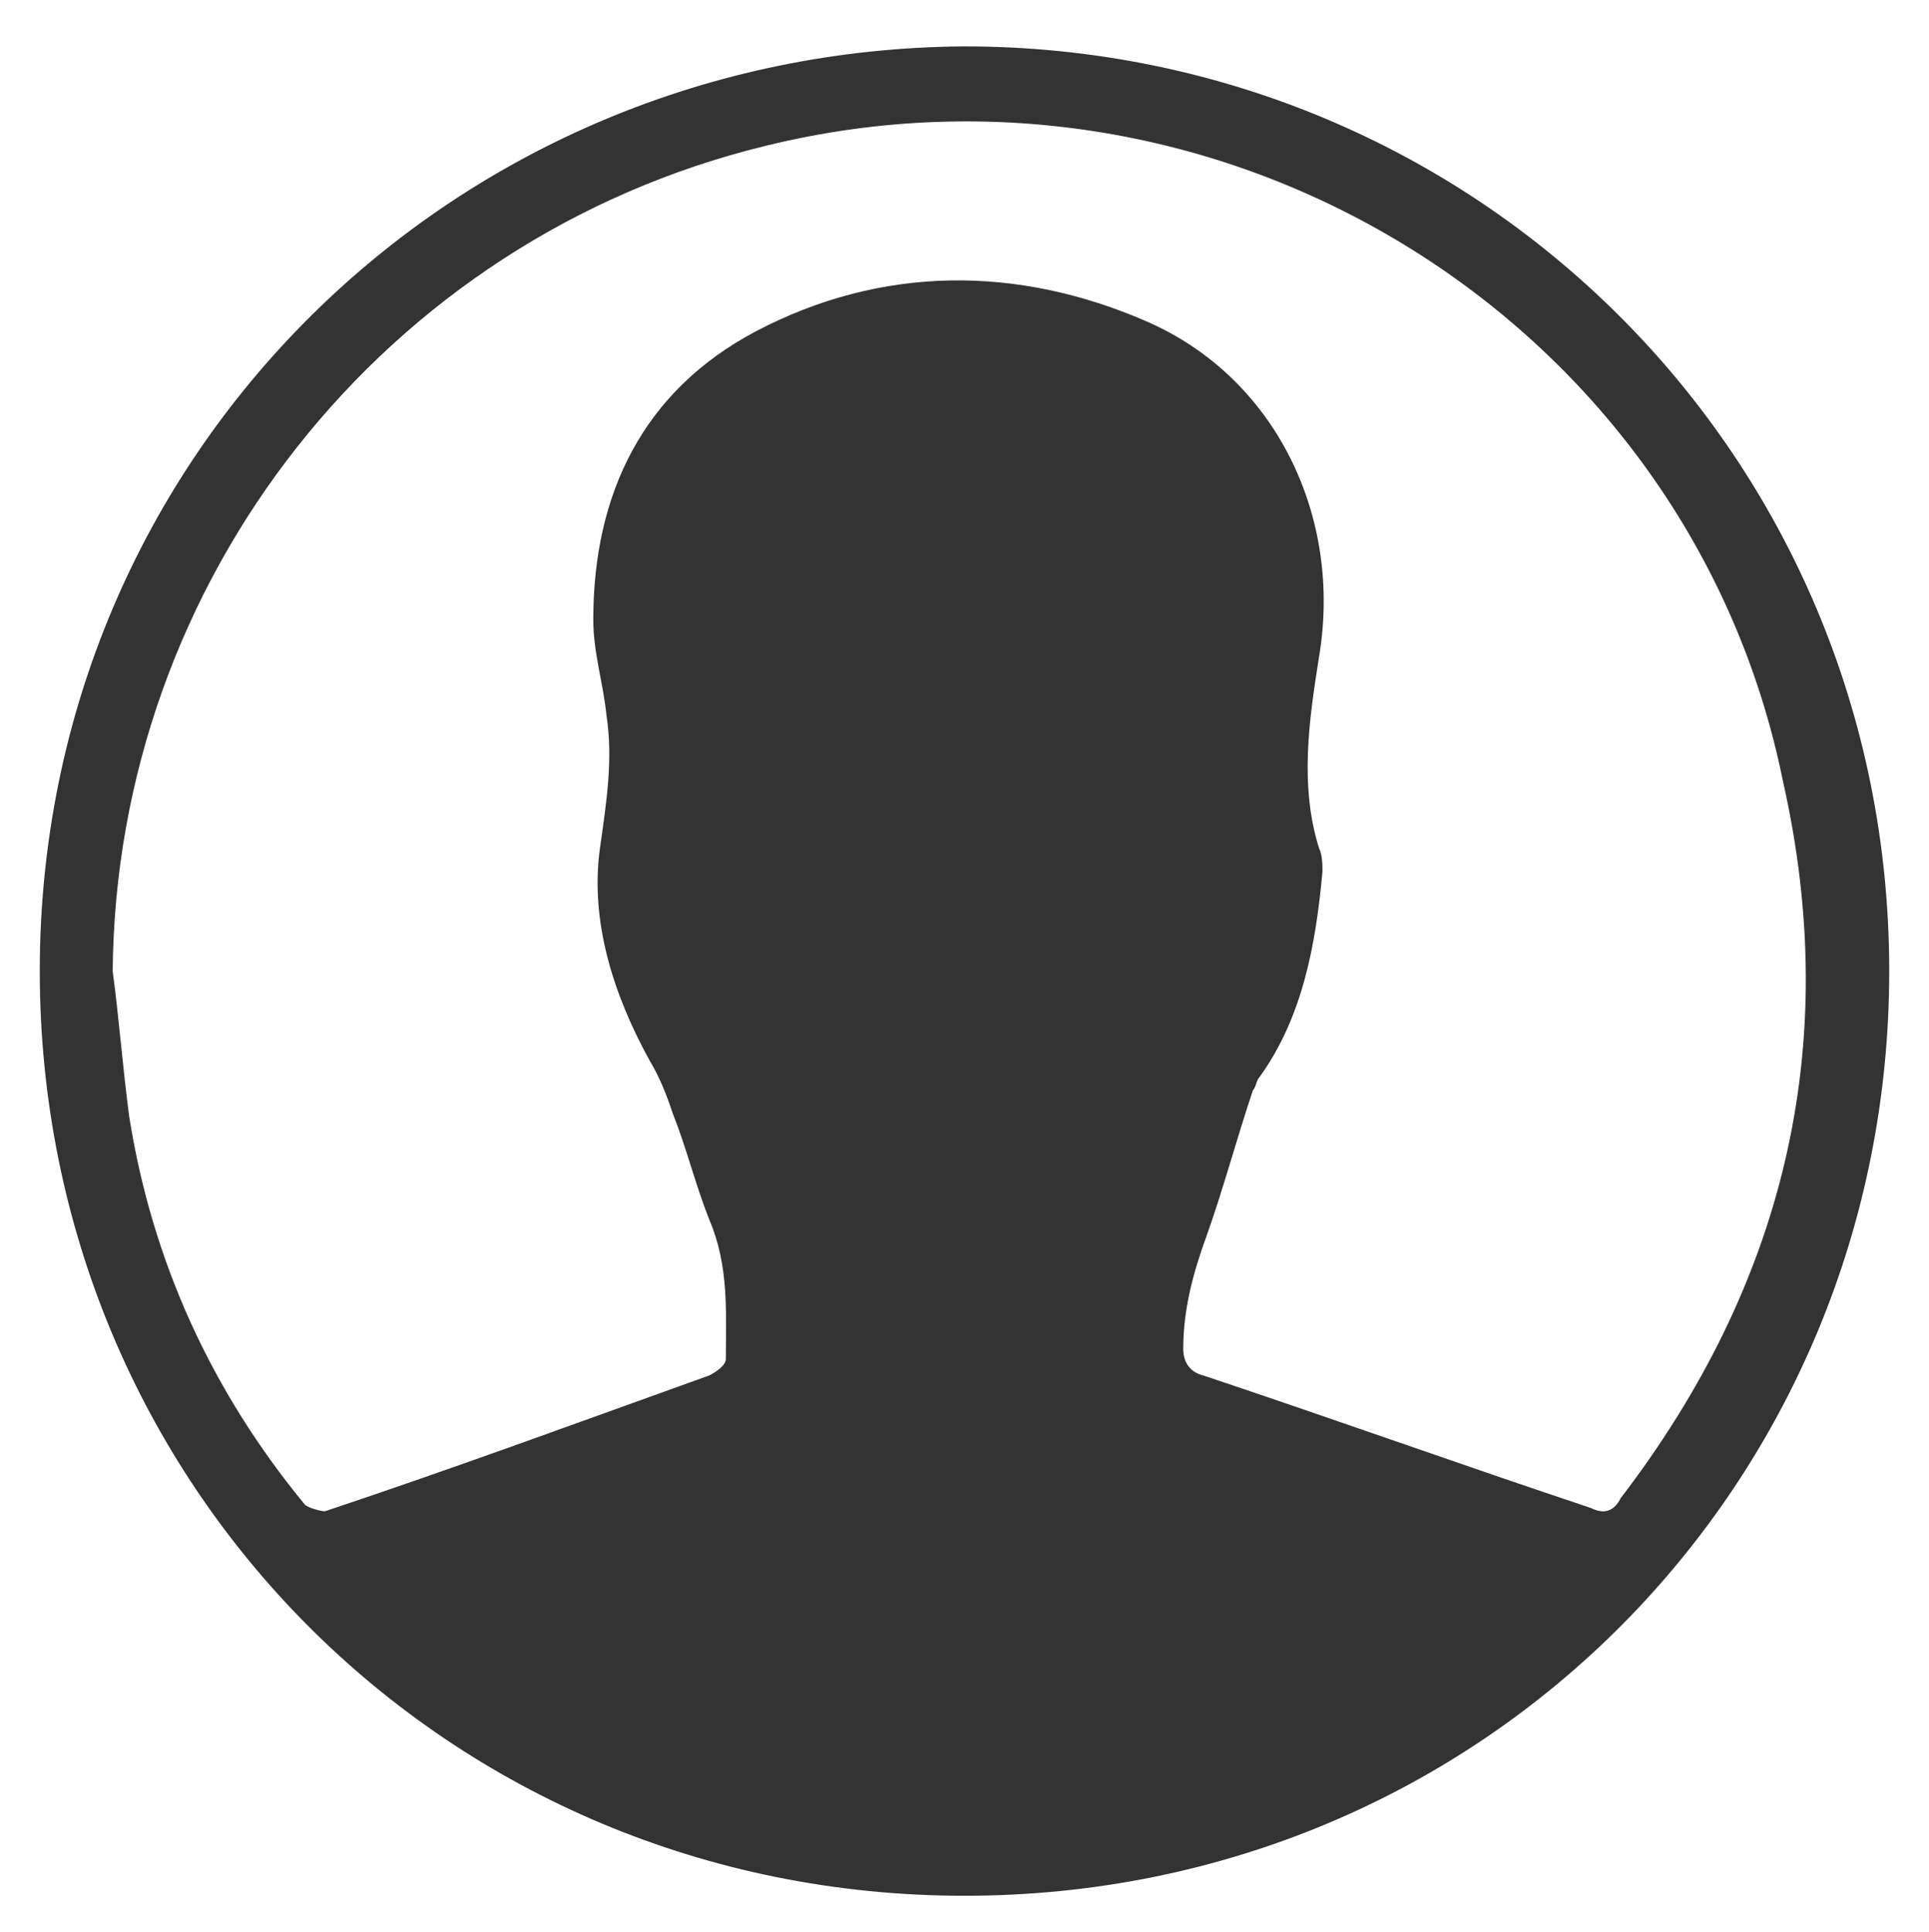 <?xml version="1.0" encoding="utf-8"?>
<!-- Generator: Adobe Illustrator 23.0.1, SVG Export Plug-In . SVG Version: 6.00 Build 0)  -->
<svg version="1.1" id="Layer_1" xmlns="http://www.w3.org/2000/svg" xmlns:xlink="http://www.w3.org/1999/xlink" x="0px" y="0px"
	 viewBox="0 0 58.2 58.3" style="enable-background:new 0 0 58.2 58.3;" xml:space="preserve">
<style type="text/css">
	.st0{fill:#333333;}
</style>
<g>
	<path class="st0" d="M29.1,1.4C44.5,1.4,57,13.7,57,29.3c0,15.4-12.2,27.9-27.9,27.9c-15.6,0-27.9-12.4-27.9-27.9
		C1.2,13.7,13.7,1.5,29.1,1.4z M3.4,29.3c0.2,1.5,0.3,2.9,0.5,4.4c0.7,4.4,2.5,8.3,5.3,11.7c0.1,0.1,0.5,0.2,0.6,0.2
		c3.9-1.3,7.7-2.7,11.6-4.1c0.2-0.1,0.5-0.3,0.5-0.5c0-1.4,0.1-2.8-0.5-4.2c-0.4-1-0.7-2.2-1.1-3.2c-0.2-0.6-0.4-1.1-0.7-1.6
		c-1.1-2-1.8-4.2-1.5-6.4c0.2-1.4,0.4-2.7,0.2-4c-0.1-1-0.4-1.9-0.4-2.9c0-3.8,1.5-6.9,4.9-8.7c3.8-2,7.9-2,11.8-0.3
		c3.9,1.7,5.9,5.9,5.2,10.1c-0.3,1.9-0.6,3.9,0,5.8c0.1,0.2,0.1,0.5,0.1,0.7c-0.2,2.2-0.6,4.4-1.9,6.2c-0.1,0.1-0.1,0.3-0.2,0.4
		c-0.5,1.5-0.9,3-1.4,4.4c-0.4,1.1-0.7,2.2-0.7,3.4c0,0.4,0.2,0.7,0.6,0.8c3.9,1.3,7.8,2.7,11.7,4c0.4,0.2,0.7,0.1,0.9-0.3
		c4.9-6.4,6.7-13.6,4.9-21.6C51,9.7,36.9,1,23.1,4.4C11.6,7.2,3.5,17.5,3.4,29.3z"/>
</g>
</svg>
